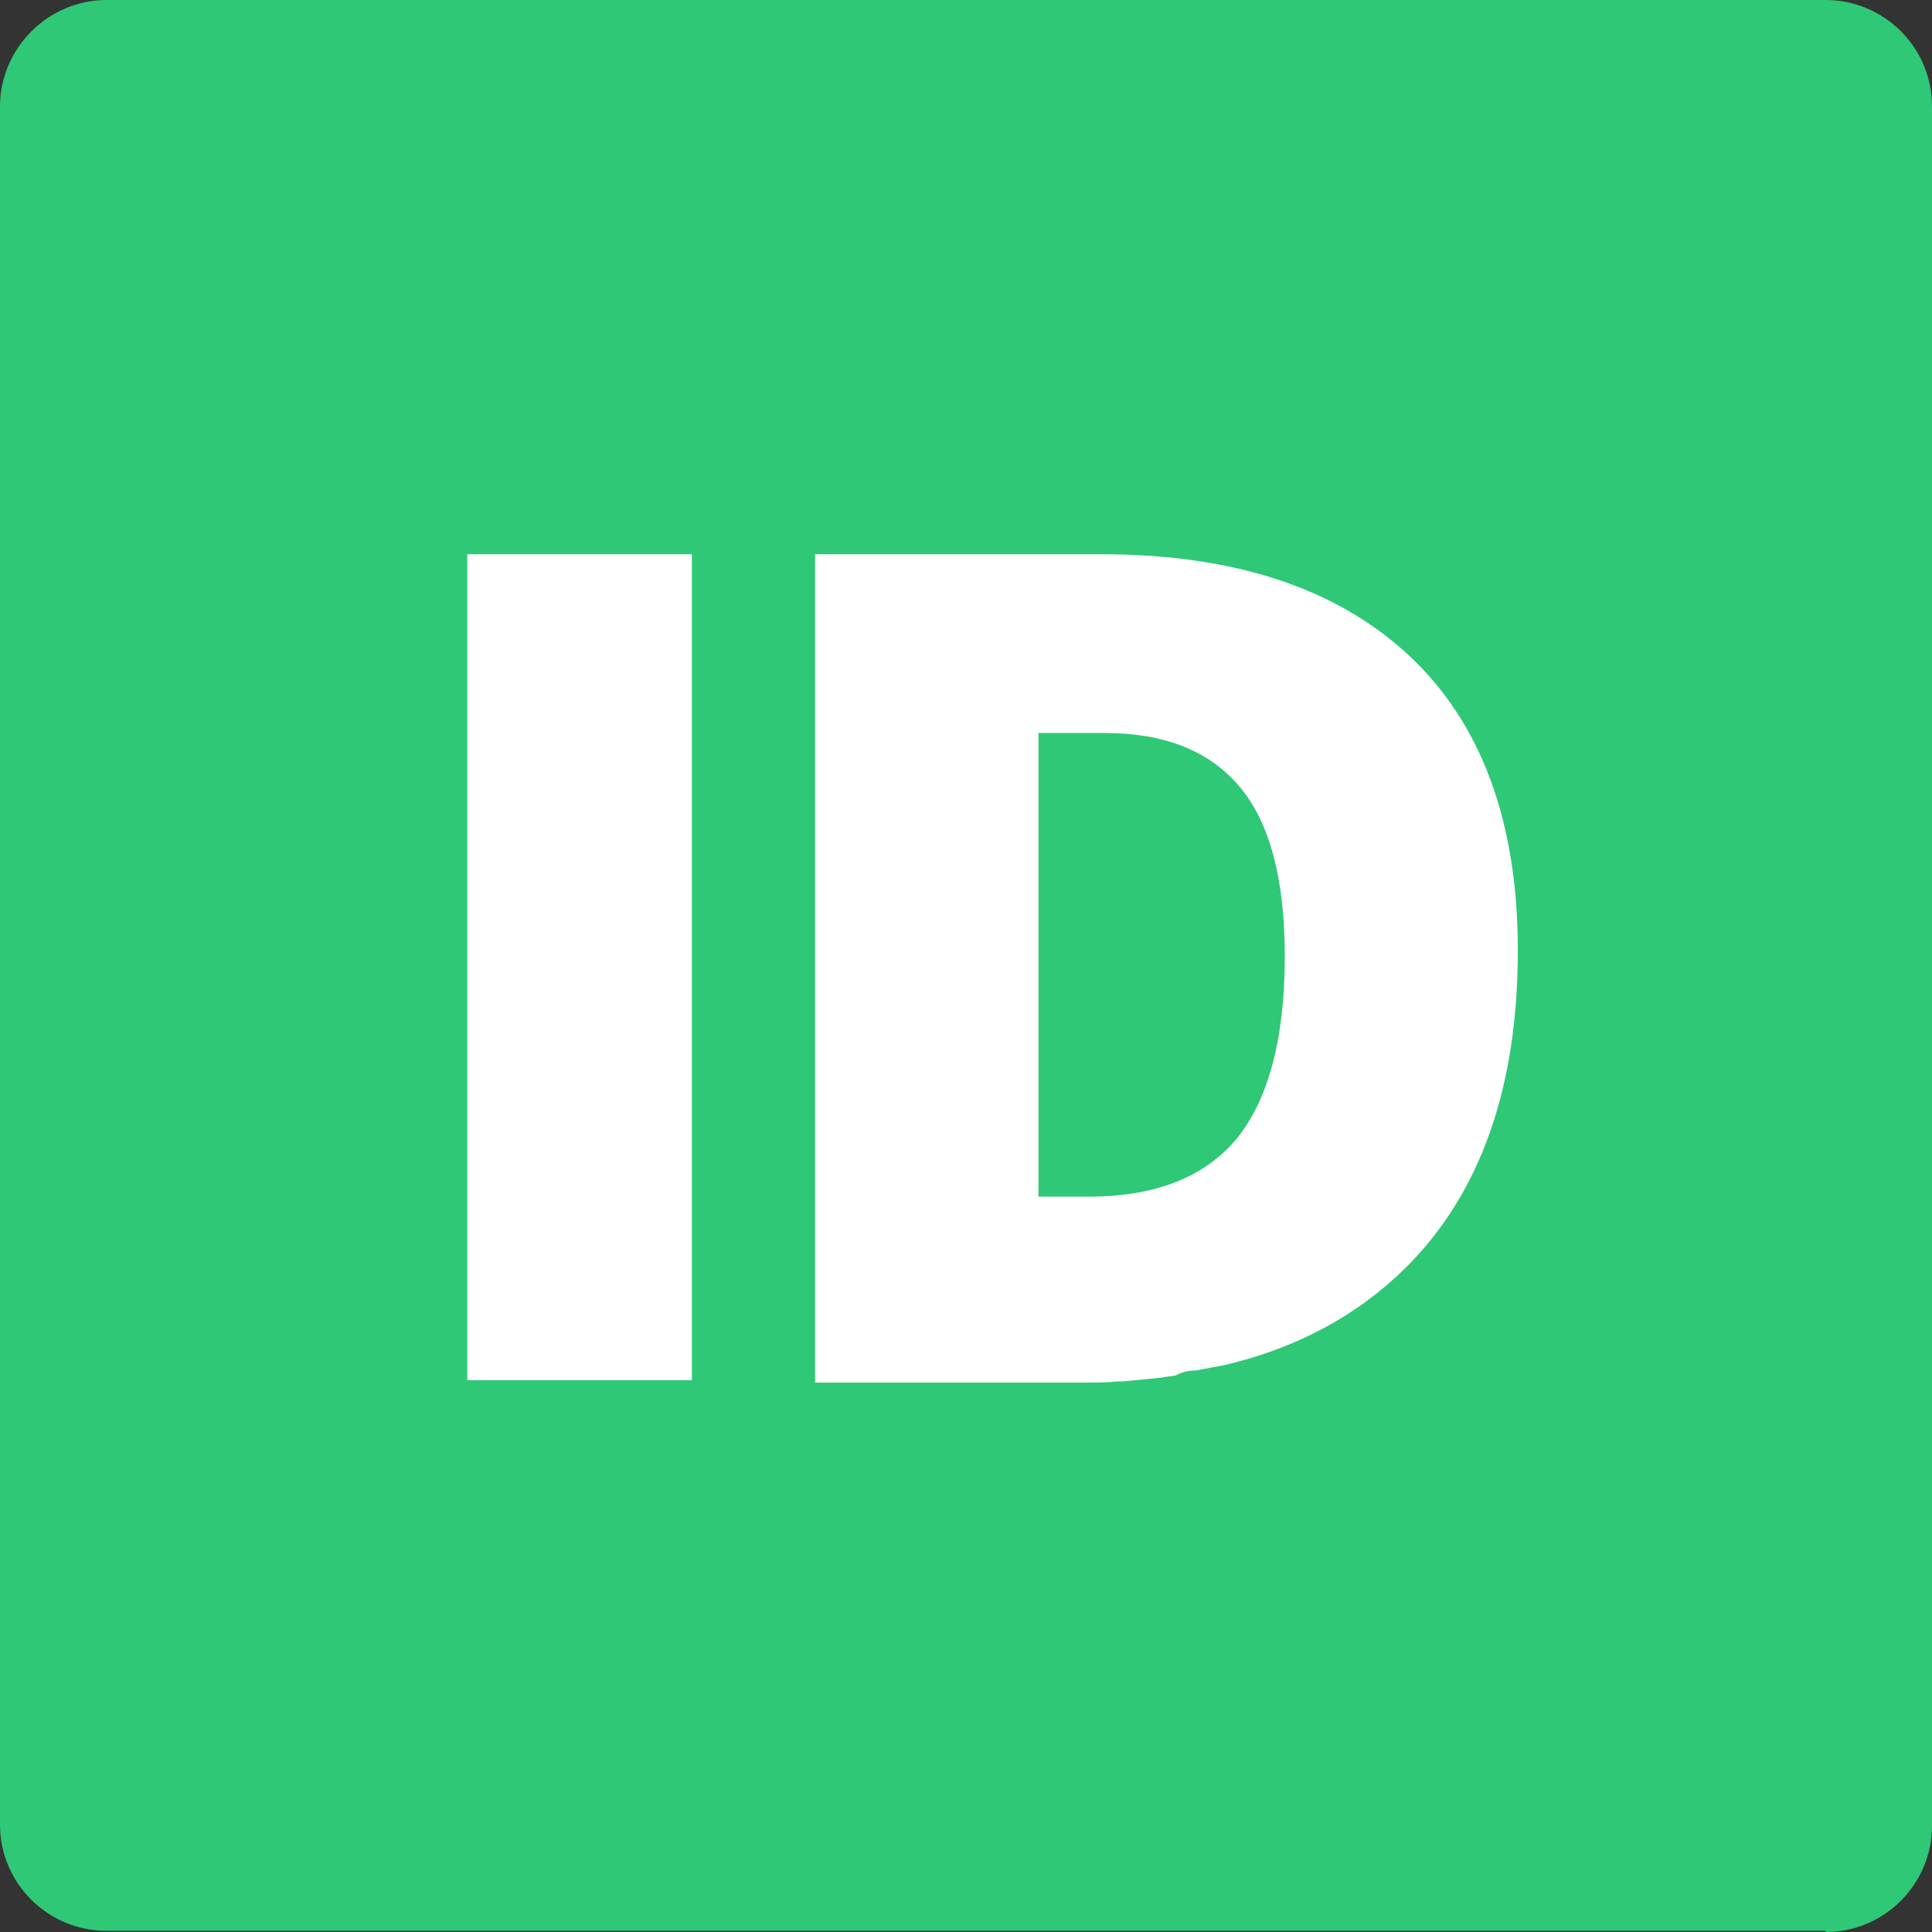 <?xml version="1.0" encoding="utf-8"?>
<!-- Generator: Adobe Illustrator 18.1.1, SVG Export Plug-In . SVG Version: 6.00 Build 0)  -->
<!DOCTYPE svg PUBLIC "-//W3C//DTD SVG 1.1//EN" "http://www.w3.org/Graphics/SVG/1.1/DTD/svg11.dtd">
<svg version="1.1" id="Layer_1" xmlns="http://www.w3.org/2000/svg" xmlns:xlink="http://www.w3.org/1999/xlink" x="0px" y="0px"
	 viewBox="0 0 160 160" enable-background="new 0 0 160 160" xml:space="preserve">
<rect x="0" y="0" width="160" height="160" fill="#333333" stroke="none"/>
<path id="Blue_1_" fill="#2FC877" d="M151.2,160c4.9,0,8.8-4,8.8-8.8V8.8c0-4.9-4-8.8-8.8-8.8H8.8C4,0,0,4,0,8.8v142.3
	c0,4.9,4,8.8,8.8,8.8H151.2z"/>
<g>
	<g>
		<path fill="#FFFFFF" d="M99,113.5c0.5-0.1,1.1-0.2,1.6-0.3c0.2,0,0.4-0.1,0.6-0.1c6.1-1.4,11.1-4.1,15.1-8
			c6.3-6.2,9.4-15,9.4-26.4c0-10.6-3-18.8-9-24.4s-14.5-8.4-25.5-8.4H67.5v0.2v68.4h22.1h0.1c1,0,2,0,2.9-0.1c0.1,0,0.3,0,0.4,0
			c1.1-0.1,2.1-0.2,3.1-0.3c0.4-0.1,0.9-0.1,1.3-0.2C97.9,113.6,98.5,113.5,99,113.5z M90.2,99.1H86V60.7h5.4
			c5.1,0,8.8,1.5,11.3,4.5c2.5,3,3.7,7.7,3.7,14c0,6.7-1.3,11.7-3.9,15C99.9,97.4,95.8,99.1,90.2,99.1z"/>
	</g>
	<polygon fill="#FFFFFF" points="38.7,114.3 57.3,114.3 57.3,114.2 57.3,45.9 38.7,45.9 	"/>
</g>
</svg>
